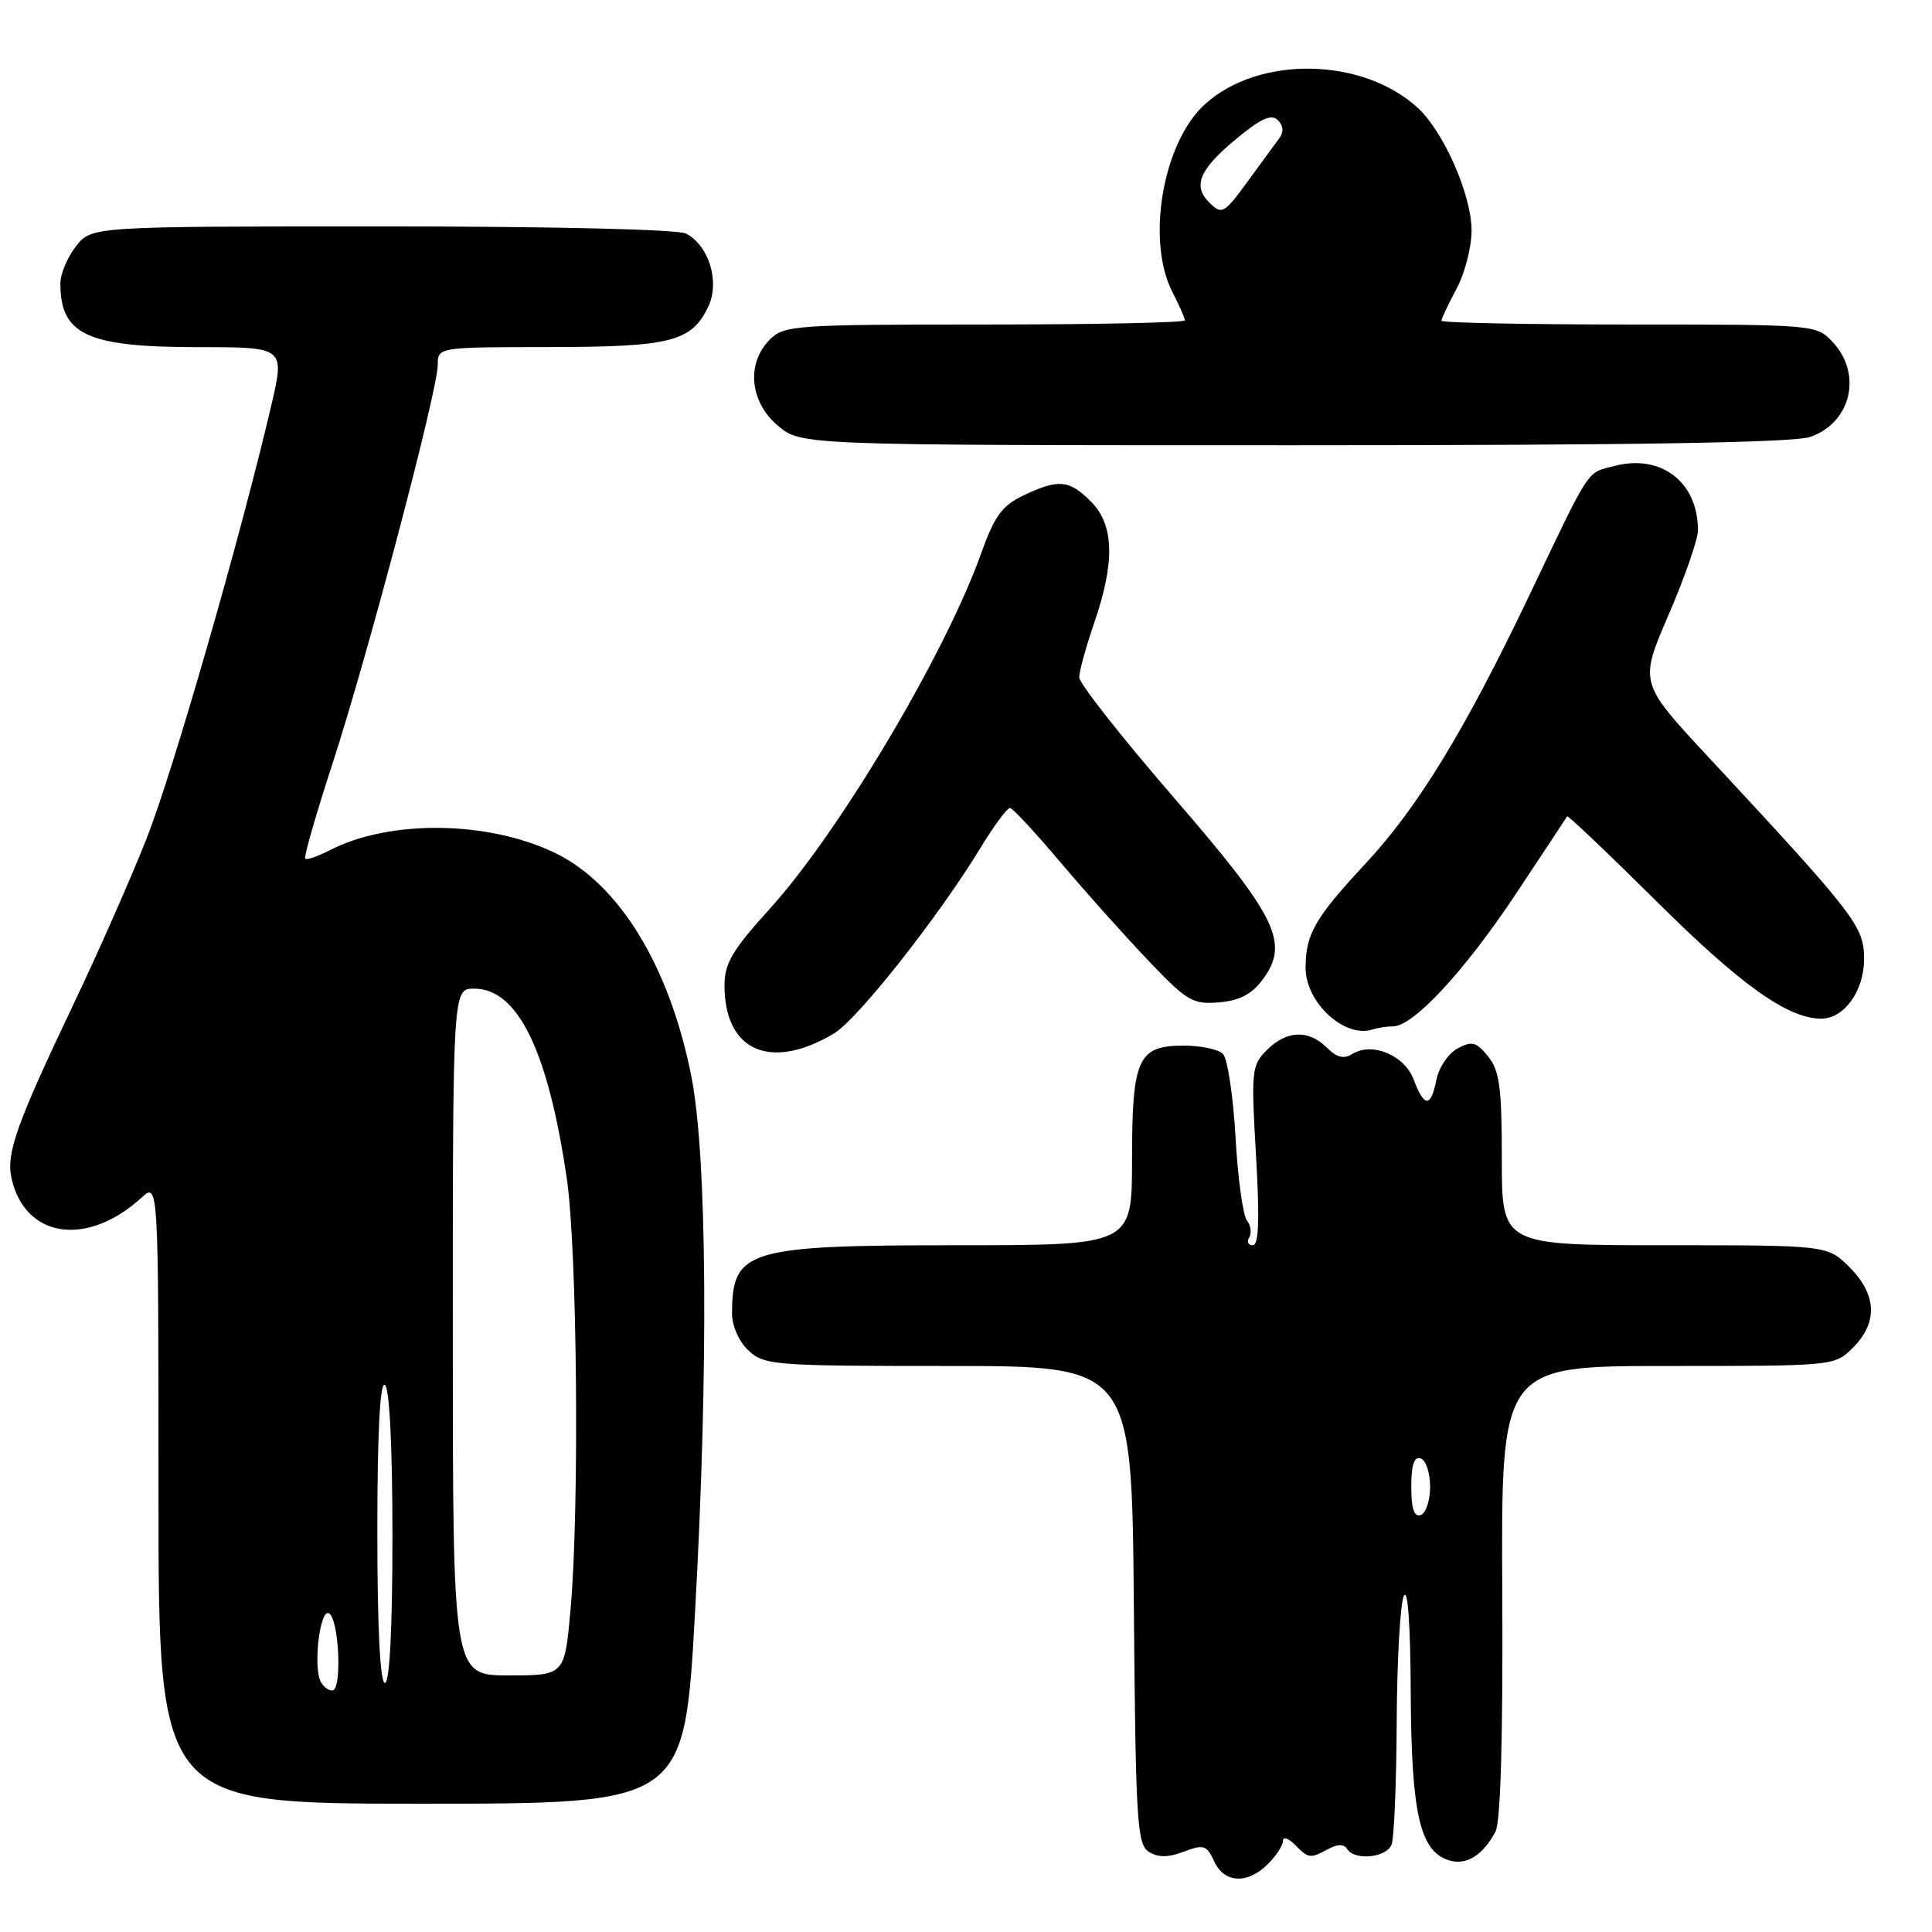<?xml version="1.0" encoding="UTF-8" standalone="no"?>
<!DOCTYPE svg PUBLIC "-//W3C//DTD SVG 1.1//EN" "http://www.w3.org/Graphics/SVG/1.1/DTD/svg11.dtd" >
<svg xmlns="http://www.w3.org/2000/svg" xmlns:xlink="http://www.w3.org/1999/xlink" version="1.1" viewBox="0 0 256 256">
 <g >
 <path fill="currentColor"
d=" M 168.00 247.00 C 169.10 245.90 170.00 244.52 170.00 243.93 C 170.00 243.34 170.71 243.56 171.57 244.43 C 173.42 246.28 173.57 246.30 176.01 245.00 C 177.26 244.33 178.08 244.33 178.50 245.00 C 179.48 246.58 183.72 246.16 184.39 244.42 C 184.73 243.55 185.03 236.24 185.07 228.17 C 185.11 220.10 185.53 212.60 186.00 211.50 C 186.53 210.26 186.89 215.09 186.93 224.28 C 187.01 240.29 188.13 245.27 191.96 246.49 C 194.27 247.22 196.46 245.88 198.16 242.70 C 198.84 241.43 199.16 230.16 199.06 210.87 C 198.90 181.00 198.90 181.00 221.00 181.00 C 243.09 181.00 243.09 181.00 245.55 178.55 C 248.85 175.24 248.68 171.53 245.08 167.92 C 242.15 165.00 242.15 165.00 220.58 165.00 C 199.00 165.00 199.00 165.00 199.00 153.61 C 199.00 144.09 198.70 141.85 197.18 139.98 C 195.62 138.05 195.05 137.90 193.15 138.92 C 191.93 139.57 190.66 141.43 190.34 143.05 C 189.59 146.79 188.73 146.78 187.32 143.05 C 186.10 139.80 181.78 138.02 179.16 139.67 C 178.07 140.36 177.12 140.12 175.82 138.82 C 173.40 136.40 170.48 136.52 167.87 139.13 C 165.84 141.16 165.77 141.87 166.43 153.13 C 166.92 161.63 166.80 165.00 166.00 165.00 C 165.39 165.00 165.17 164.53 165.53 163.96 C 165.88 163.38 165.74 162.37 165.22 161.71 C 164.70 161.04 164.01 156.06 163.71 150.62 C 163.40 145.19 162.65 140.25 162.05 139.65 C 161.44 139.04 159.11 138.55 156.88 138.55 C 150.77 138.55 150.00 140.24 150.00 153.69 C 150.00 165.00 150.00 165.00 126.95 165.00 C 98.98 165.00 97.00 165.60 97.00 174.04 C 97.00 175.72 97.92 177.78 99.19 178.96 C 101.27 180.90 102.60 181.00 125.67 181.00 C 149.97 181.00 149.97 181.00 150.24 212.64 C 150.48 241.34 150.66 244.38 152.22 245.37 C 153.47 246.15 154.76 246.15 156.87 245.35 C 159.50 244.36 159.90 244.49 160.88 246.63 C 162.20 249.54 165.30 249.70 168.00 247.00 Z  M 92.09 213.75 C 93.89 181.49 93.70 153.16 91.60 142.58 C 88.72 128.06 82.07 117.15 73.57 113.03 C 64.69 108.73 51.59 108.57 43.68 112.67 C 42.10 113.48 40.65 113.98 40.44 113.78 C 40.24 113.57 41.85 107.97 44.01 101.33 C 48.69 86.99 58.00 51.74 58.00 48.37 C 58.00 46.00 58.00 46.00 72.75 45.99 C 88.89 45.97 91.62 45.28 93.84 40.65 C 95.41 37.37 93.97 32.59 90.93 30.96 C 89.87 30.39 73.37 30.00 50.64 30.00 C 12.15 30.00 12.15 30.00 10.07 32.63 C 8.93 34.08 8.00 36.30 8.00 37.55 C 8.00 44.37 11.53 46.00 26.32 46.00 C 37.75 46.00 37.75 46.00 35.94 53.75 C 31.91 71.01 22.96 102.11 19.46 111.02 C 17.41 116.23 13.05 126.12 9.77 133.00 C 2.20 148.90 0.80 152.81 1.52 156.08 C 3.27 164.06 11.49 165.31 18.75 158.70 C 21.00 156.65 21.00 156.65 21.00 197.83 C 21.00 239.00 21.00 239.00 55.84 239.00 C 90.68 239.00 90.68 239.00 92.09 213.75 Z  M 110.52 136.93 C 113.65 135.06 124.44 121.38 129.98 112.25 C 131.74 109.36 133.47 107.03 133.84 107.06 C 134.20 107.10 137.20 110.33 140.50 114.24 C 143.80 118.15 149.03 124.00 152.12 127.24 C 157.28 132.66 158.04 133.11 161.52 132.82 C 164.23 132.59 165.86 131.74 167.28 129.84 C 170.92 124.94 169.27 121.55 155.45 105.58 C 148.60 97.67 143.00 90.54 143.00 89.75 C 143.00 88.96 143.90 85.70 145.00 82.50 C 147.77 74.45 147.63 69.54 144.55 66.45 C 141.65 63.56 140.25 63.44 135.61 65.65 C 132.77 67.00 131.77 68.37 129.98 73.40 C 125.22 86.70 111.21 110.26 102.01 120.41 C 97.04 125.89 96.00 127.65 96.00 130.59 C 96.00 139.28 102.13 141.96 110.52 136.93 Z  M 184.58 136.00 C 187.26 136.00 193.99 128.76 200.73 118.64 C 204.44 113.06 207.55 108.35 207.65 108.17 C 207.74 107.99 213.14 113.12 219.64 119.57 C 230.66 130.51 236.85 134.92 241.25 134.98 C 244.33 135.02 247.00 131.34 247.00 127.06 C 247.00 122.75 245.88 121.30 226.36 100.30 C 217.21 90.47 217.21 90.47 221.09 81.48 C 223.22 76.54 224.97 71.52 224.98 70.32 C 225.04 63.94 220.15 60.13 213.97 61.73 C 210.15 62.72 210.91 61.57 202.59 79.00 C 194.09 96.80 187.85 107.01 180.95 114.42 C 174.21 121.66 173.00 123.78 173.00 128.26 C 173.00 132.83 178.14 137.59 181.83 136.42 C 182.56 136.19 183.80 136.00 184.58 136.00 Z  M 239.87 57.89 C 245.30 56.00 246.81 49.56 242.83 45.31 C 240.67 43.02 240.48 43.00 215.83 43.00 C 202.17 43.00 191.00 42.77 191.00 42.50 C 191.00 42.22 191.90 40.31 193.00 38.26 C 194.10 36.21 195.00 32.72 194.99 30.51 C 194.98 25.83 191.30 17.45 187.87 14.30 C 180.56 7.58 166.82 7.33 159.68 13.79 C 154.07 18.87 151.82 31.89 155.38 38.76 C 156.27 40.49 157.00 42.15 157.00 42.45 C 157.00 42.75 145.07 43.00 130.50 43.00 C 105.33 43.00 103.90 43.10 102.00 45.00 C 98.86 48.14 99.34 53.27 103.08 56.41 C 106.15 59.00 106.15 59.00 171.43 59.00 C 216.51 59.00 237.68 58.66 239.87 57.89 Z  M 187.00 197.00 C 187.00 194.11 187.38 192.96 188.25 193.25 C 188.94 193.48 189.50 195.17 189.50 197.00 C 189.50 198.83 188.94 200.52 188.25 200.75 C 187.38 201.04 187.00 199.89 187.00 197.00 Z  M 42.40 222.61 C 41.55 220.38 42.40 213.48 43.50 213.74 C 44.90 214.07 45.40 224.00 44.02 224.00 C 43.42 224.00 42.70 223.37 42.40 222.61 Z  M 50.00 202.94 C 50.00 189.82 50.35 183.10 51.00 183.50 C 51.61 183.88 52.00 191.68 52.00 203.56 C 52.00 215.85 51.63 223.00 51.00 223.00 C 50.37 223.00 50.00 215.65 50.00 202.94 Z  M 60.00 176.50 C 60.00 131.00 60.00 131.00 62.83 131.00 C 68.61 131.00 72.61 139.19 75.10 156.14 C 76.49 165.57 76.79 199.99 75.60 213.25 C 74.82 222.00 74.82 222.00 67.41 222.00 C 60.00 222.00 60.00 222.00 60.00 176.50 Z  M 160.20 26.80 C 158.04 24.64 158.93 22.48 163.58 18.59 C 167.02 15.72 168.45 15.05 169.31 15.91 C 170.07 16.67 170.13 17.49 169.48 18.37 C 168.94 19.09 167.15 21.53 165.50 23.80 C 162.17 28.37 161.92 28.52 160.20 26.80 Z "/>
</g>
</svg>